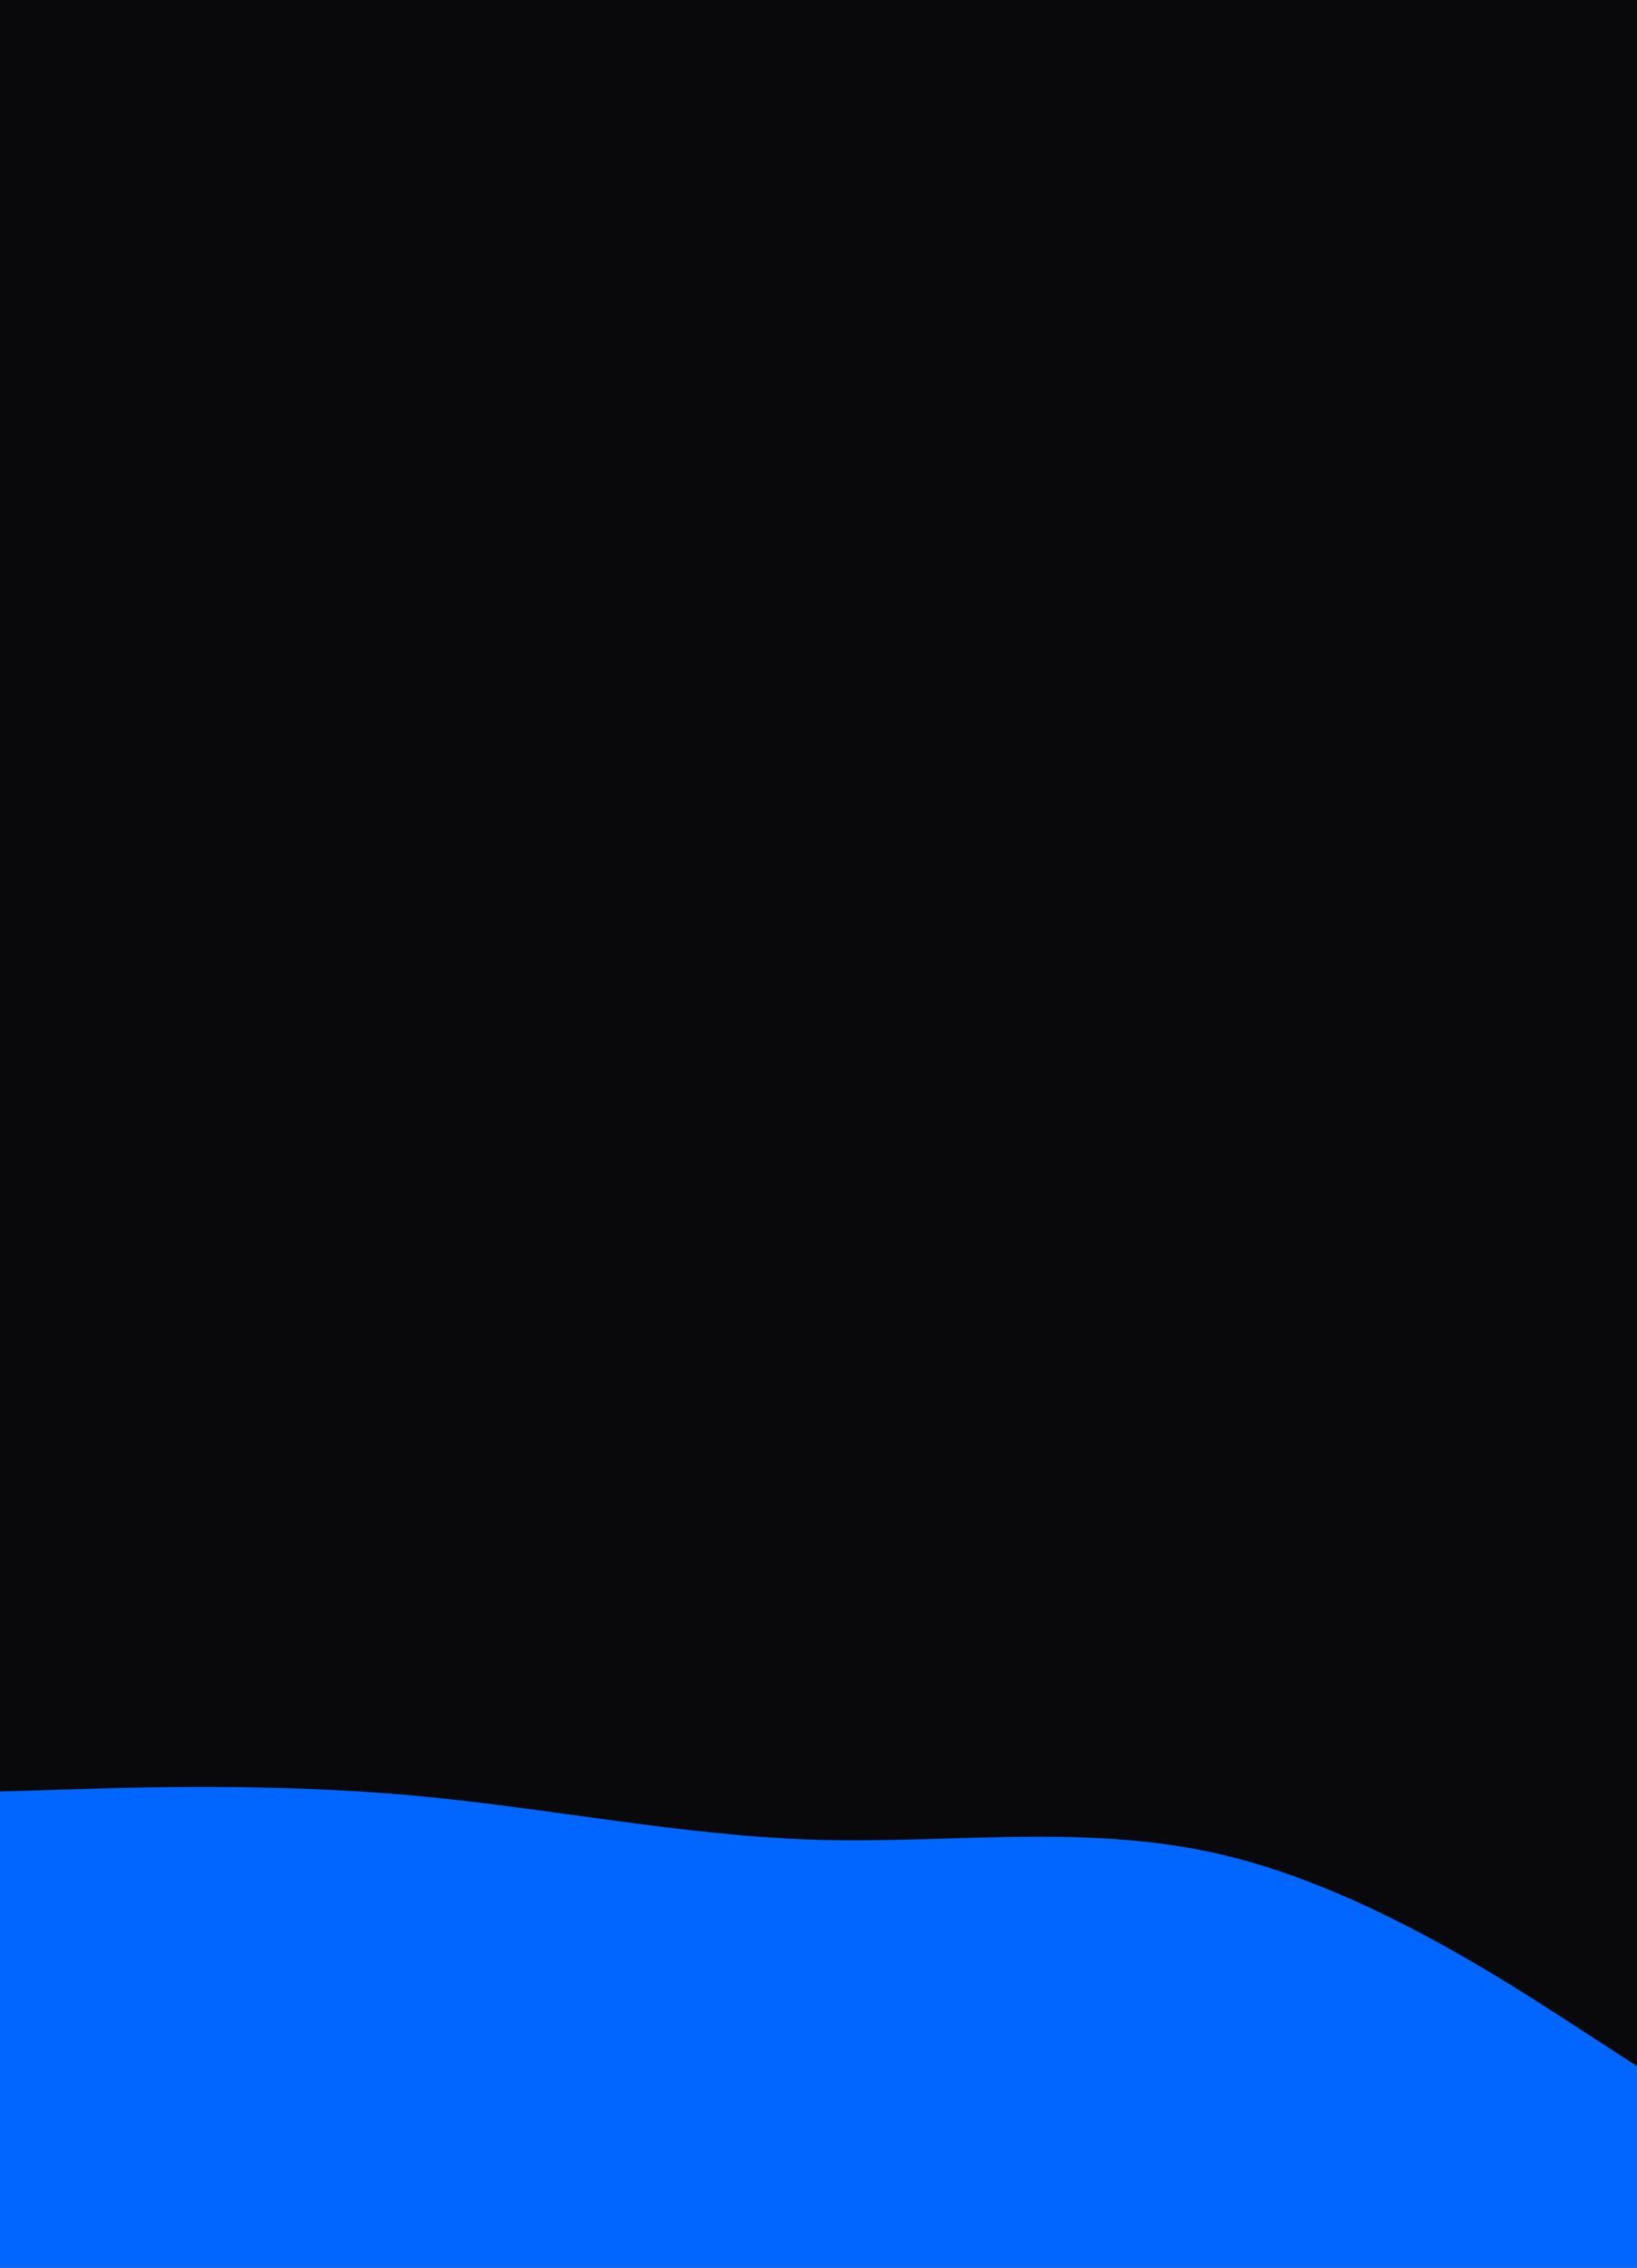 <svg id="visual" viewBox="0 0 650 900" width="650" height="900" xmlns="http://www.w3.org/2000/svg" xmlns:xlink="http://www.w3.org/1999/xlink" version="1.1"><rect x="0" y="0" width="650" height="900" fill="#09090b"></rect><path d="M0 711L27.2 710.2C54.3 709.3 108.7 707.7 162.8 712.5C217 717.3 271 728.7 325.2 730.2C379.3 731.7 433.7 723.3 487.8 736.7C542 750 596 785 623 802.5L650 820L650 901L623 901C596 901 542 901 487.8 901C433.7 901 379.3 901 325.2 901C271 901 217 901 162.8 901C108.7 901 54.3 901 27.2 901L0 901Z" fill="#0066FF" stroke-linecap="round" stroke-linejoin="miter"></path></svg>